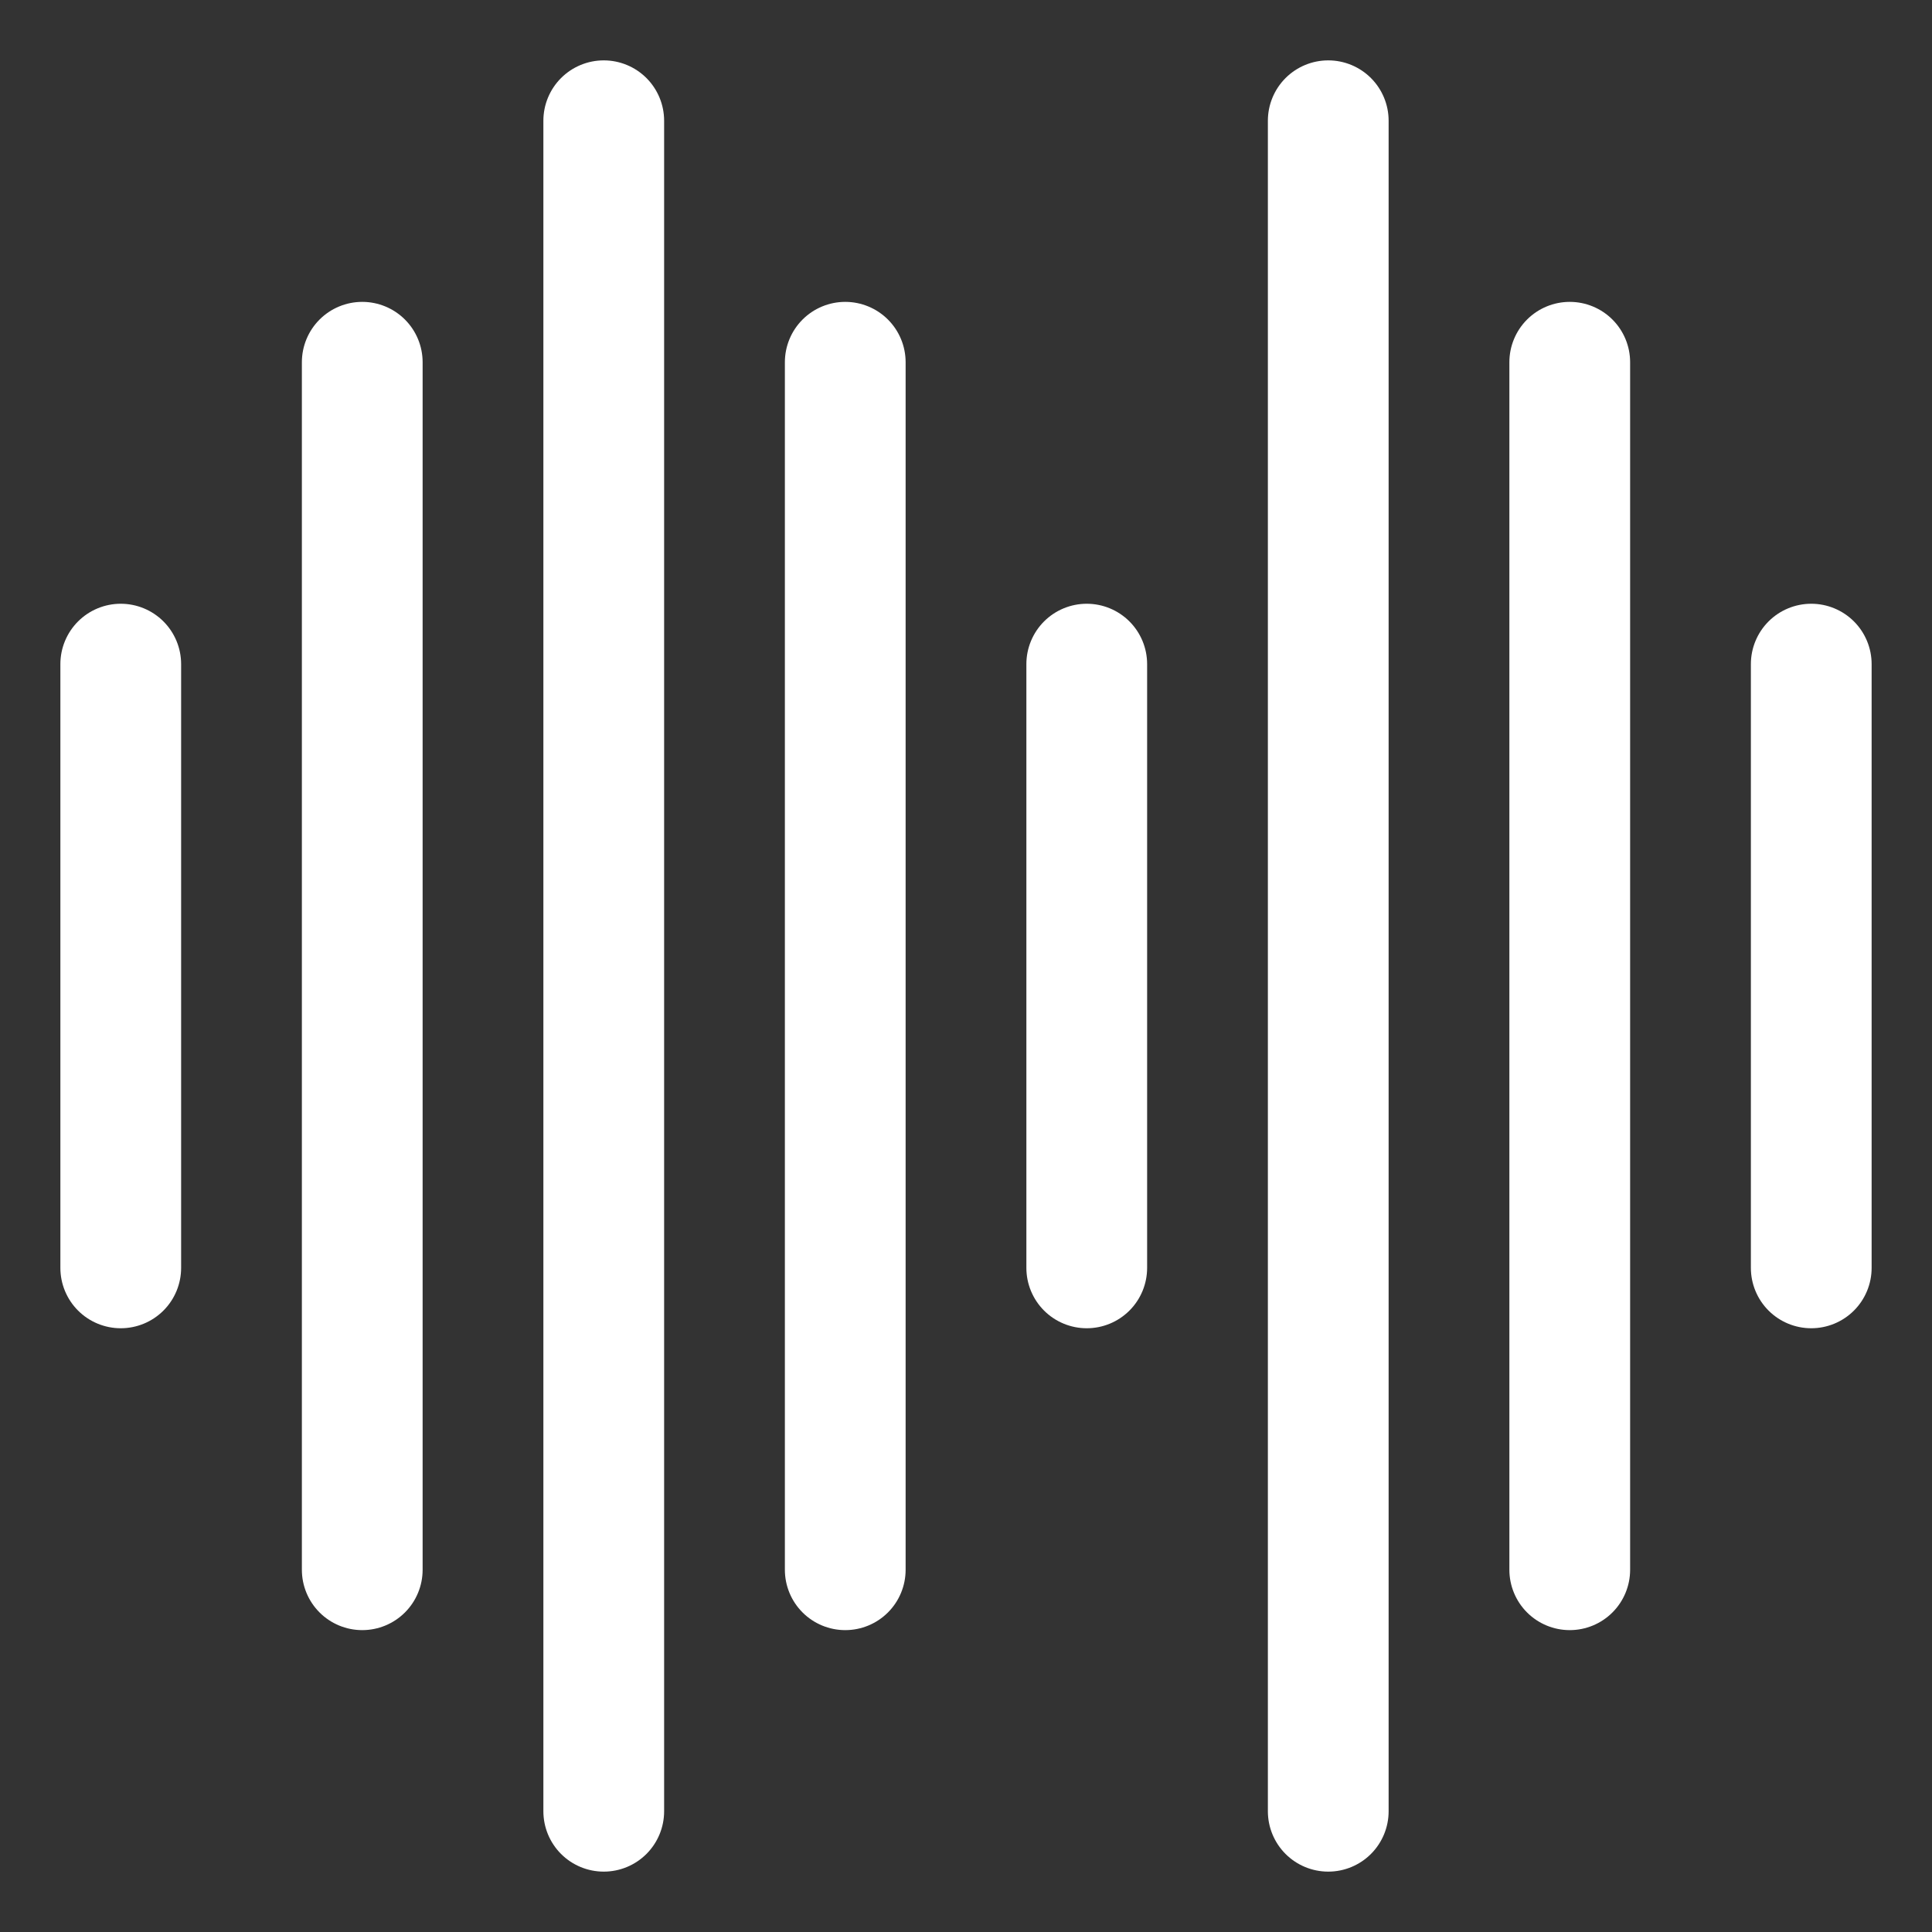 <svg width="20" height="20" viewBox="0 0 20 20" fill="none" xmlns="http://www.w3.org/2000/svg">
<rect x="0" y="0" width="20" height="20" fill="#333333" stroke="none"/>
<g clip-path="url(#clip0_71_9512)">
<path d="M1.25 6.25C1.084 6.25 0.925 6.316 0.808 6.433C0.691 6.55 0.625 6.709 0.625 6.875V13.125C0.625 13.291 0.691 13.45 0.808 13.567C0.925 13.684 1.084 13.75 1.25 13.75C1.416 13.75 1.575 13.684 1.692 13.567C1.809 13.45 1.875 13.291 1.875 13.125V6.875C1.875 6.709 1.809 6.55 1.692 6.433C1.575 6.316 1.416 6.25 1.25 6.25ZM3.75 3.125C3.584 3.125 3.425 3.191 3.308 3.308C3.191 3.425 3.125 3.584 3.125 3.75V16.25C3.125 16.416 3.191 16.575 3.308 16.692C3.425 16.809 3.584 16.875 3.75 16.875C3.916 16.875 4.075 16.809 4.192 16.692C4.309 16.575 4.375 16.416 4.375 16.25V3.75C4.375 3.584 4.309 3.425 4.192 3.308C4.075 3.191 3.916 3.125 3.75 3.125ZM11.25 6.25C11.084 6.25 10.925 6.316 10.808 6.433C10.691 6.55 10.625 6.709 10.625 6.875V13.125C10.625 13.291 10.691 13.45 10.808 13.567C10.925 13.684 11.084 13.75 11.25 13.75C11.416 13.75 11.575 13.684 11.692 13.567C11.809 13.45 11.875 13.291 11.875 13.125V6.875C11.875 6.709 11.809 6.55 11.692 6.433C11.575 6.316 11.416 6.25 11.25 6.25ZM8.75 3.125C8.584 3.125 8.425 3.191 8.308 3.308C8.191 3.425 8.125 3.584 8.125 3.75V16.25C8.125 16.416 8.191 16.575 8.308 16.692C8.425 16.809 8.584 16.875 8.75 16.875C8.916 16.875 9.075 16.809 9.192 16.692C9.309 16.575 9.375 16.416 9.375 16.25V3.75C9.375 3.584 9.309 3.425 9.192 3.308C9.075 3.191 8.916 3.125 8.75 3.125ZM6.25 0.625C6.084 0.625 5.925 0.691 5.808 0.808C5.691 0.925 5.625 1.084 5.625 1.25V18.75C5.625 18.916 5.691 19.075 5.808 19.192C5.925 19.309 6.084 19.375 6.25 19.375C6.416 19.375 6.575 19.309 6.692 19.192C6.809 19.075 6.875 18.916 6.875 18.75V1.25C6.875 1.084 6.809 0.925 6.692 0.808C6.575 0.691 6.416 0.625 6.25 0.625ZM18.75 6.25C18.584 6.25 18.425 6.316 18.308 6.433C18.191 6.55 18.125 6.709 18.125 6.875V13.125C18.125 13.291 18.191 13.45 18.308 13.567C18.425 13.684 18.584 13.75 18.75 13.75C18.916 13.75 19.075 13.684 19.192 13.567C19.309 13.45 19.375 13.291 19.375 13.125V6.875C19.375 6.709 19.309 6.55 19.192 6.433C19.075 6.316 18.916 6.25 18.75 6.25ZM16.25 3.125C16.084 3.125 15.925 3.191 15.808 3.308C15.691 3.425 15.625 3.584 15.625 3.75V16.25C15.625 16.416 15.691 16.575 15.808 16.692C15.925 16.809 16.084 16.875 16.25 16.875C16.416 16.875 16.575 16.809 16.692 16.692C16.809 16.575 16.875 16.416 16.875 16.25V3.75C16.875 3.584 16.809 3.425 16.692 3.308C16.575 3.191 16.416 3.125 16.25 3.125ZM13.75 0.625C13.584 0.625 13.425 0.691 13.308 0.808C13.191 0.925 13.125 1.084 13.125 1.25V18.75C13.125 18.916 13.191 19.075 13.308 19.192C13.425 19.309 13.584 19.375 13.75 19.375C13.916 19.375 14.075 19.309 14.192 19.192C14.309 19.075 14.375 18.916 14.375 18.75V1.25C14.375 1.084 14.309 0.925 14.192 0.808C14.075 0.691 13.916 0.625 13.75 0.625Z" fill="white"/>
</g>
<defs>
<clipPath id="clip0_71_9512">
<rect width="20" height="20" fill="white"/>
</clipPath>
</defs>
</svg>
